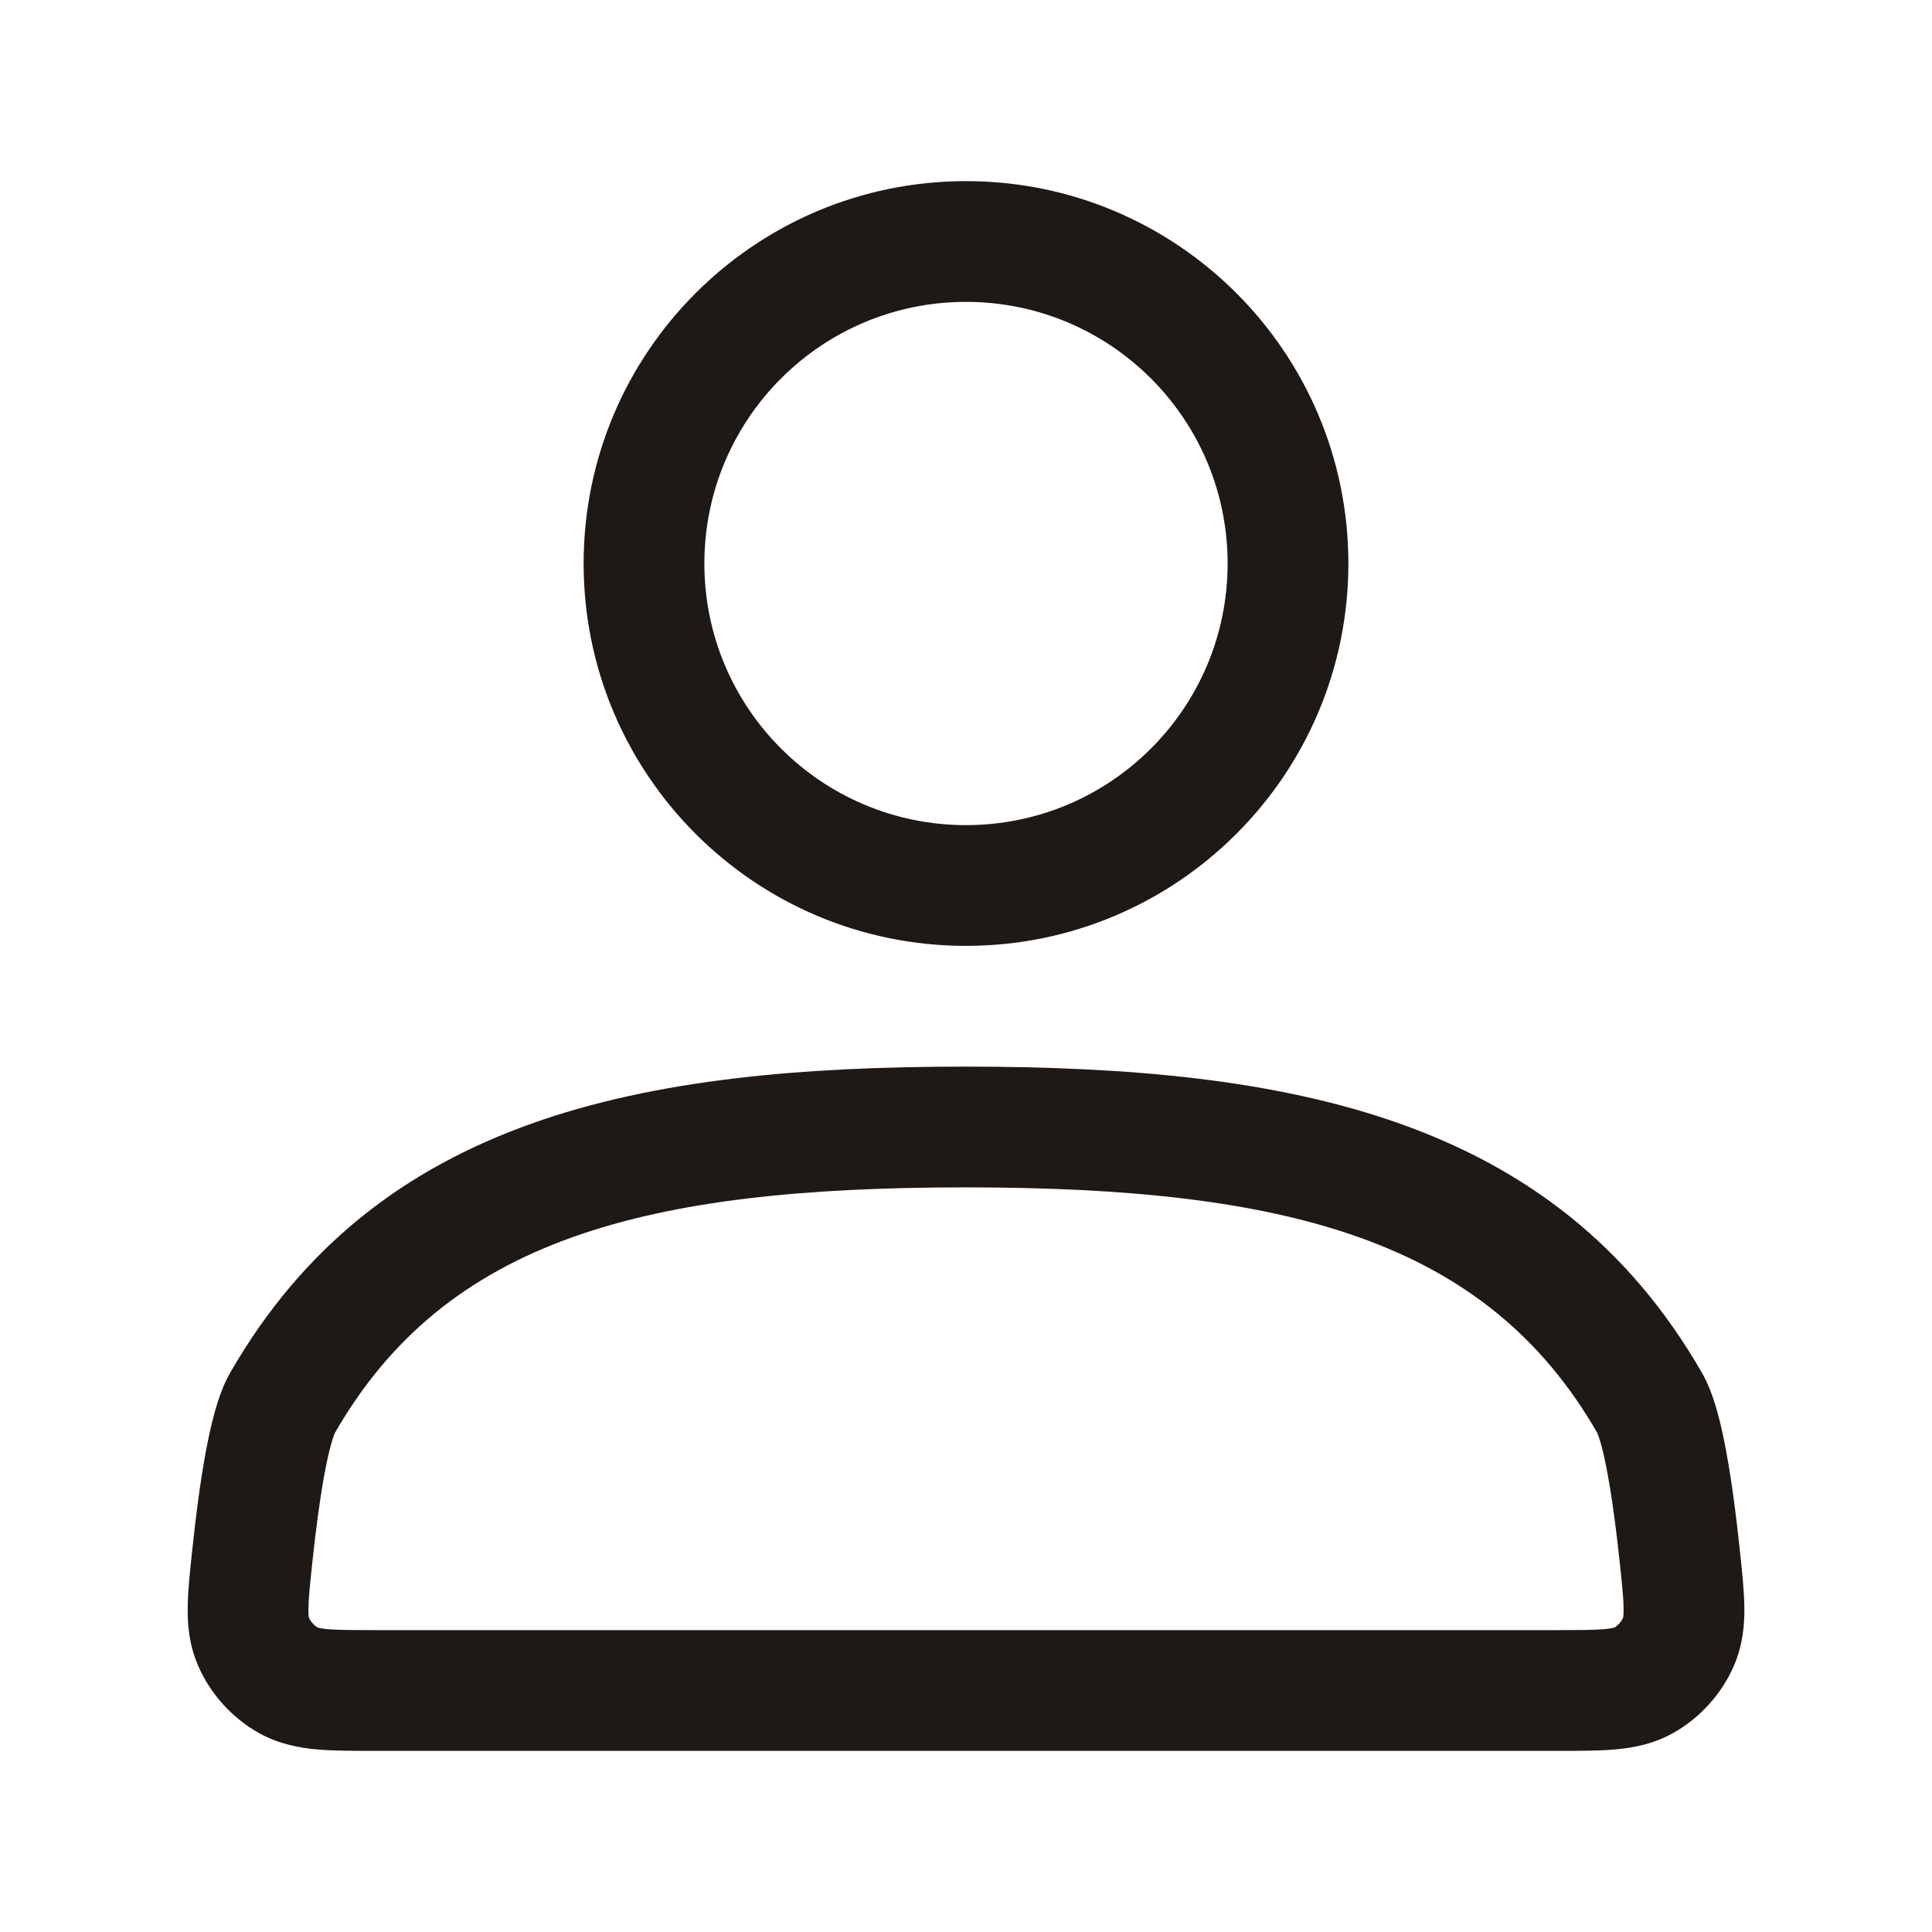<svg width="24" height="24" viewBox="0 0 24 24" fill="none" xmlns="http://www.w3.org/2000/svg">
<path fill-rule="evenodd" clip-rule="evenodd" d="M8.75 7C8.75 5.205 10.205 3.75 12 3.75C13.795 3.75 15.25 5.205 15.25 7C15.25 8.795 13.795 10.25 12 10.25C10.205 10.25 8.75 8.795 8.75 7ZM12 2.25C9.377 2.25 7.25 4.377 7.25 7C7.25 9.623 9.377 11.75 12 11.75C14.623 11.75 16.75 9.623 16.75 7C16.75 4.377 14.623 2.25 12 2.25ZM4.159 17.802C5.542 15.394 8.009 14.75 11.99 14.75C15.974 14.75 18.46 15.395 19.843 17.802C19.841 17.8 19.842 17.8 19.843 17.803C19.847 17.813 19.864 17.853 19.888 17.938C19.916 18.038 19.944 18.168 19.973 18.325C20.03 18.637 20.079 19.016 20.12 19.398C20.151 19.689 20.168 19.857 20.169 19.982C20.17 20.057 20.165 20.088 20.162 20.097C20.144 20.142 20.097 20.194 20.055 20.218C20.045 20.221 20.012 20.23 19.932 20.238C19.799 20.249 19.619 20.25 19.314 20.25H4.687C4.382 20.25 4.202 20.249 4.069 20.238C3.989 20.23 3.955 20.221 3.946 20.218C3.904 20.194 3.857 20.142 3.838 20.097C3.836 20.088 3.83 20.057 3.831 19.982C3.833 19.856 3.85 19.689 3.881 19.398C3.922 19.016 3.971 18.637 4.028 18.325C4.057 18.168 4.086 18.038 4.114 17.938C4.138 17.853 4.155 17.813 4.159 17.803C4.16 17.8 4.16 17.8 4.159 17.802ZM11.99 13.25C7.953 13.25 4.684 13.877 2.858 17.055C2.702 17.327 2.613 17.728 2.553 18.054C2.486 18.419 2.432 18.84 2.39 19.239L2.387 19.267C2.36 19.52 2.334 19.758 2.332 19.961C2.328 20.186 2.35 20.428 2.455 20.677C2.604 21.034 2.885 21.346 3.225 21.533C3.465 21.665 3.71 21.711 3.936 21.732C4.144 21.75 4.391 21.75 4.659 21.75L4.687 21.75H19.314L19.342 21.75C19.609 21.75 19.857 21.75 20.065 21.732C20.291 21.712 20.536 21.665 20.776 21.533C21.115 21.346 21.396 21.035 21.546 20.677C21.65 20.428 21.672 20.186 21.669 19.962C21.666 19.759 21.641 19.521 21.614 19.268L21.611 19.24C21.569 18.841 21.515 18.42 21.448 18.055C21.389 17.729 21.3 17.327 21.143 17.055C19.317 13.876 16.026 13.25 11.99 13.25ZM3.838 20.097C3.839 20.099 3.839 20.1 3.839 20.1C3.839 20.1 3.839 20.099 3.838 20.097ZM3.945 20.218C3.944 20.217 3.943 20.217 3.943 20.217L3.945 20.218ZM20.055 20.218L20.057 20.217C20.058 20.217 20.057 20.217 20.055 20.218Z" fill="#1E1915"/>
</svg>
